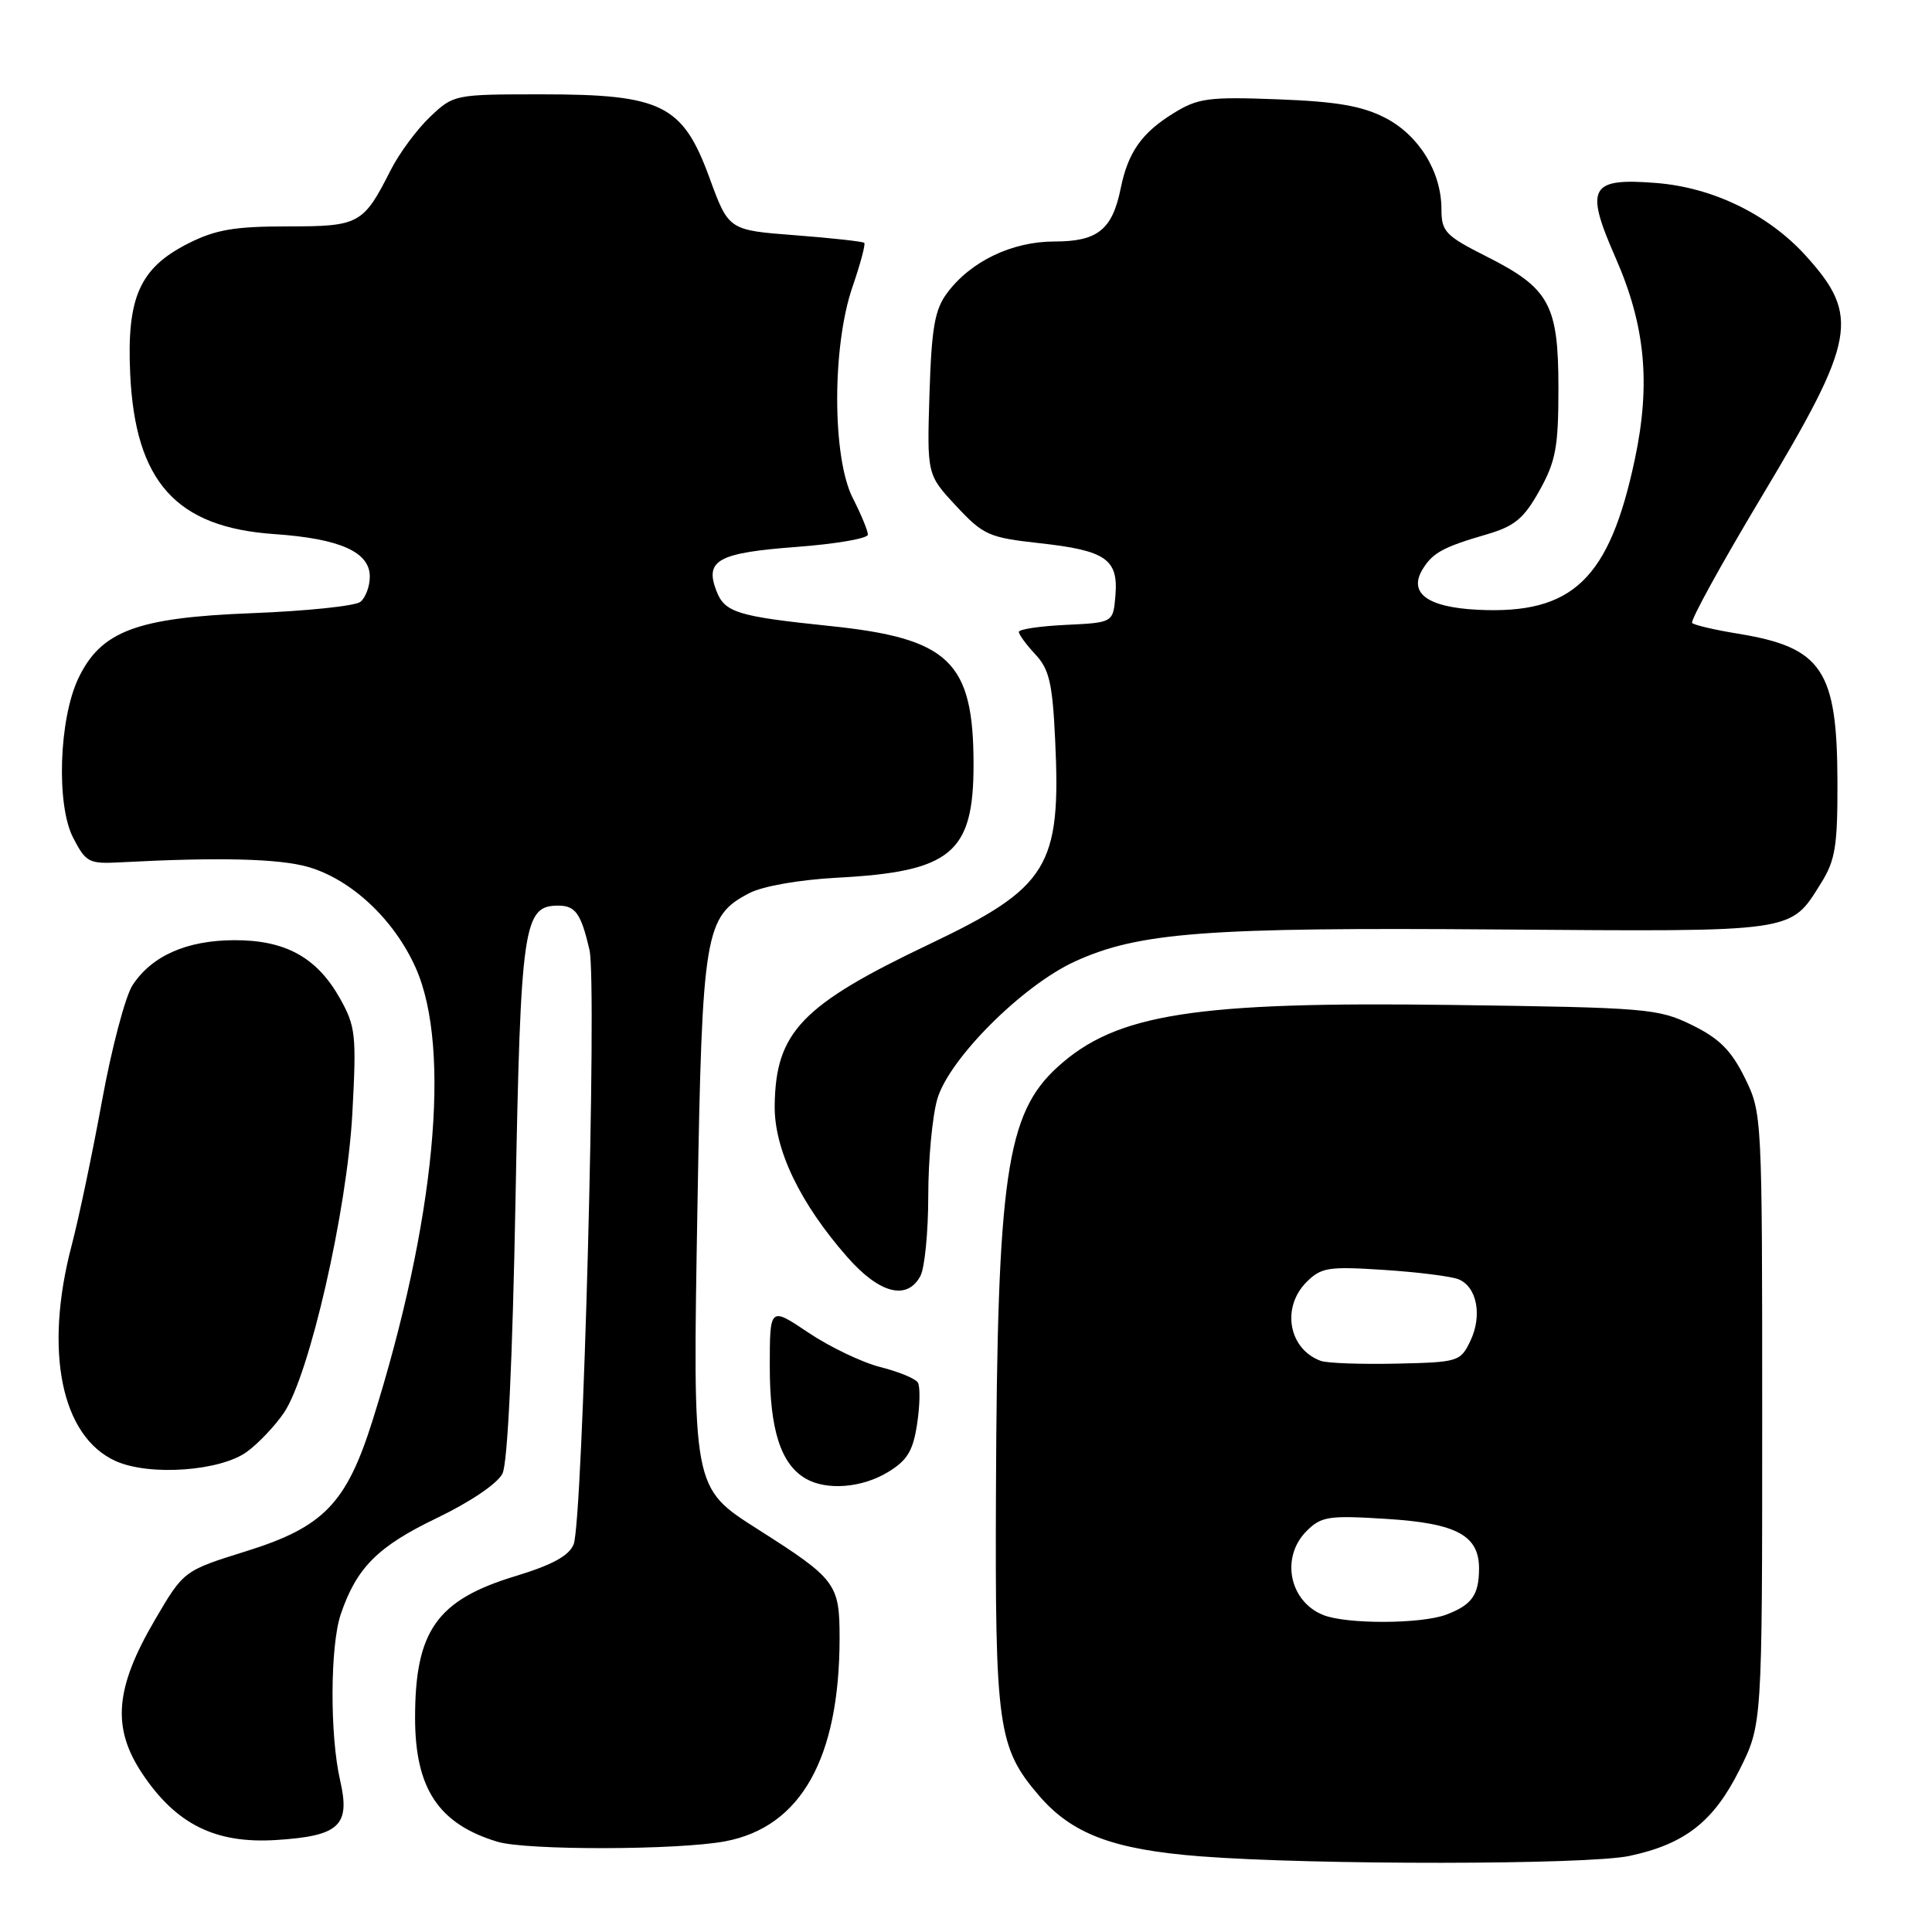 <?xml version="1.0" encoding="UTF-8" standalone="no"?>
<!DOCTYPE svg PUBLIC "-//W3C//DTD SVG 1.1//EN" "http://www.w3.org/Graphics/SVG/1.1/DTD/svg11.dtd" >
<svg xmlns="http://www.w3.org/2000/svg" xmlns:xlink="http://www.w3.org/1999/xlink" version="1.1" viewBox="0 0 256 256">
 <g >
 <path fill="currentColor"
d=" M 215.91 245.92 C 223.27 244.35 227.06 241.38 230.50 234.50 C 233.50 228.50 233.50 228.50 233.50 188.00 C 233.50 147.71 233.49 147.48 231.19 142.81 C 229.40 139.18 227.82 137.60 224.19 135.82 C 219.71 133.63 218.26 133.51 192.32 133.16 C 158.27 132.70 147.89 134.33 140.15 141.37 C 133.34 147.56 132.14 155.81 131.97 197.63 C 131.84 228.78 132.23 231.57 137.64 237.89 C 142.01 243.00 147.47 245.07 159.00 245.97 C 174.03 247.14 210.37 247.11 215.91 245.92 Z  M 96.11 243.98 C 106.13 242.08 111.24 232.98 111.25 217.05 C 111.25 209.85 110.79 209.24 100.50 202.69 C 91.69 197.08 91.77 197.46 92.42 159.67 C 93.04 123.44 93.38 121.41 99.32 118.33 C 101.10 117.41 105.94 116.57 110.94 116.30 C 126.04 115.50 129.00 113.04 129.00 101.33 C 129.00 87.65 125.82 84.58 109.89 82.94 C 97.66 81.67 96.01 81.16 94.91 78.25 C 93.37 74.22 95.17 73.25 105.55 72.47 C 110.75 72.08 115.00 71.35 115.00 70.84 C 115.00 70.33 114.10 68.16 113.00 66.00 C 110.26 60.64 110.24 45.88 112.96 38.01 C 114.00 34.99 114.70 32.37 114.52 32.18 C 114.33 32.00 110.21 31.54 105.36 31.17 C 96.55 30.50 96.55 30.50 94.02 23.59 C 90.47 13.87 87.72 12.50 71.81 12.50 C 60.20 12.50 60.11 12.52 56.97 15.50 C 55.24 17.15 52.91 20.30 51.79 22.50 C 48.13 29.73 47.63 30.00 38.06 30.00 C 31.09 30.00 28.56 30.43 24.96 32.25 C 18.52 35.50 16.78 39.39 17.25 49.52 C 17.91 63.84 23.33 69.88 36.35 70.77 C 45.03 71.37 49.00 73.13 49.00 76.40 C 49.00 77.70 48.44 79.20 47.75 79.75 C 47.06 80.30 40.58 80.97 33.35 81.25 C 18.08 81.84 13.36 83.62 10.37 89.91 C 7.81 95.32 7.44 106.66 9.69 111.00 C 11.39 114.29 11.77 114.49 16.00 114.26 C 29.03 113.57 36.94 113.77 40.81 114.87 C 46.56 116.52 52.24 121.85 55.09 128.26 C 59.85 138.95 57.65 161.94 49.35 188.27 C 45.89 199.24 42.87 202.35 32.57 205.56 C 24.34 208.13 24.34 208.13 20.51 214.67 C 15.22 223.72 14.80 228.95 18.87 235.04 C 23.36 241.75 28.57 244.32 36.60 243.81 C 44.97 243.28 46.45 241.91 45.07 235.92 C 43.69 229.95 43.74 218.07 45.15 213.90 C 47.25 207.72 50.05 204.91 57.88 201.15 C 62.33 199.01 65.93 196.57 66.58 195.26 C 67.27 193.84 67.91 180.38 68.31 158.87 C 68.99 122.56 69.36 120.00 73.96 120.00 C 76.25 120.00 76.99 121.04 78.11 125.87 C 79.13 130.27 77.23 201.61 76.01 204.63 C 75.40 206.15 73.18 207.36 68.28 208.85 C 57.89 212.00 55.00 216.09 55.00 227.61 C 55.00 237.00 58.11 241.68 65.91 244.04 C 69.73 245.20 89.89 245.16 96.11 243.98 Z  M 117.68 195.05 C 120.24 193.49 120.99 192.24 121.53 188.63 C 121.90 186.16 121.94 183.72 121.62 183.19 C 121.30 182.67 119.06 181.75 116.64 181.14 C 114.23 180.53 109.95 178.48 107.13 176.59 C 102.00 173.14 102.00 173.14 102.00 181.12 C 102.00 189.45 103.46 194.00 106.75 195.92 C 109.52 197.53 114.22 197.16 117.68 195.05 Z  M 32.76 192.34 C 34.27 191.23 36.45 188.92 37.61 187.22 C 41.00 182.24 46.00 160.37 46.69 147.49 C 47.25 137.13 47.12 135.99 45.05 132.30 C 41.99 126.85 37.81 124.55 31.00 124.58 C 24.72 124.61 20.11 126.65 17.56 130.55 C 16.61 132.00 14.79 138.89 13.52 145.85 C 12.25 152.81 10.44 161.43 9.50 165.00 C 5.81 179.02 8.11 190.33 15.31 193.59 C 19.80 195.62 29.25 194.94 32.76 192.34 Z  M 121.96 169.07 C 122.53 168.00 123.00 163.22 123.00 158.43 C 123.00 153.65 123.54 147.88 124.20 145.62 C 125.76 140.29 135.47 130.59 142.43 127.40 C 150.88 123.54 159.75 122.86 198.50 123.16 C 238.29 123.45 237.16 123.62 241.31 117.00 C 243.19 113.99 243.50 112.09 243.47 103.50 C 243.43 88.77 241.42 85.78 230.32 83.97 C 227.24 83.47 224.50 82.83 224.22 82.55 C 223.93 82.27 228.09 74.72 233.45 65.77 C 245.93 44.96 246.49 41.87 239.29 33.90 C 234.35 28.44 227.00 24.85 219.49 24.25 C 210.65 23.54 209.96 24.80 214.07 34.15 C 218.02 43.15 218.75 50.83 216.62 60.88 C 213.25 76.75 208.40 81.41 195.85 80.80 C 189.07 80.47 186.53 78.55 188.57 75.32 C 189.89 73.22 191.31 72.46 196.99 70.81 C 200.70 69.72 201.91 68.73 203.99 65.00 C 206.15 61.12 206.50 59.25 206.50 51.46 C 206.50 40.36 205.33 38.20 196.98 33.99 C 191.53 31.24 191.00 30.69 191.00 27.74 C 191.00 22.75 188.00 17.89 183.50 15.59 C 180.45 14.03 177.07 13.45 169.30 13.16 C 160.12 12.81 158.74 13.00 155.50 15.00 C 151.27 17.61 149.46 20.19 148.49 25.00 C 147.38 30.44 145.43 32.00 139.73 32.00 C 134.10 32.00 128.63 34.62 125.50 38.82 C 123.86 41.02 123.44 43.40 123.16 52.20 C 122.83 62.89 122.83 62.89 126.69 67.04 C 130.31 70.92 131.02 71.23 137.79 71.98 C 146.53 72.94 148.20 74.10 147.80 78.91 C 147.50 82.50 147.50 82.50 141.25 82.80 C 137.81 82.96 135.00 83.38 135.00 83.73 C 135.00 84.08 135.99 85.42 137.19 86.71 C 139.02 88.66 139.46 90.51 139.81 97.97 C 140.62 114.84 138.93 117.59 123.14 125.11 C 106.21 133.17 102.78 136.76 102.65 146.47 C 102.57 152.30 106.01 159.45 112.30 166.60 C 116.54 171.42 120.20 172.36 121.96 169.07 Z  M 175.32 213.99 C 170.82 212.18 169.67 206.33 173.13 202.87 C 175.07 200.93 176.04 200.78 183.69 201.26 C 193.04 201.84 196.01 203.45 195.98 207.90 C 195.96 211.35 195.02 212.66 191.66 213.94 C 188.34 215.20 178.40 215.24 175.32 213.99 Z  M 175.00 180.32 C 170.74 178.75 169.76 173.24 173.13 169.87 C 175.06 167.94 176.03 167.79 183.38 168.27 C 187.85 168.56 192.29 169.12 193.26 169.51 C 195.70 170.50 196.44 174.31 194.83 177.68 C 193.52 180.42 193.24 180.51 184.99 180.69 C 180.32 180.79 175.82 180.63 175.00 180.32 Z "/>
</g>
</svg>